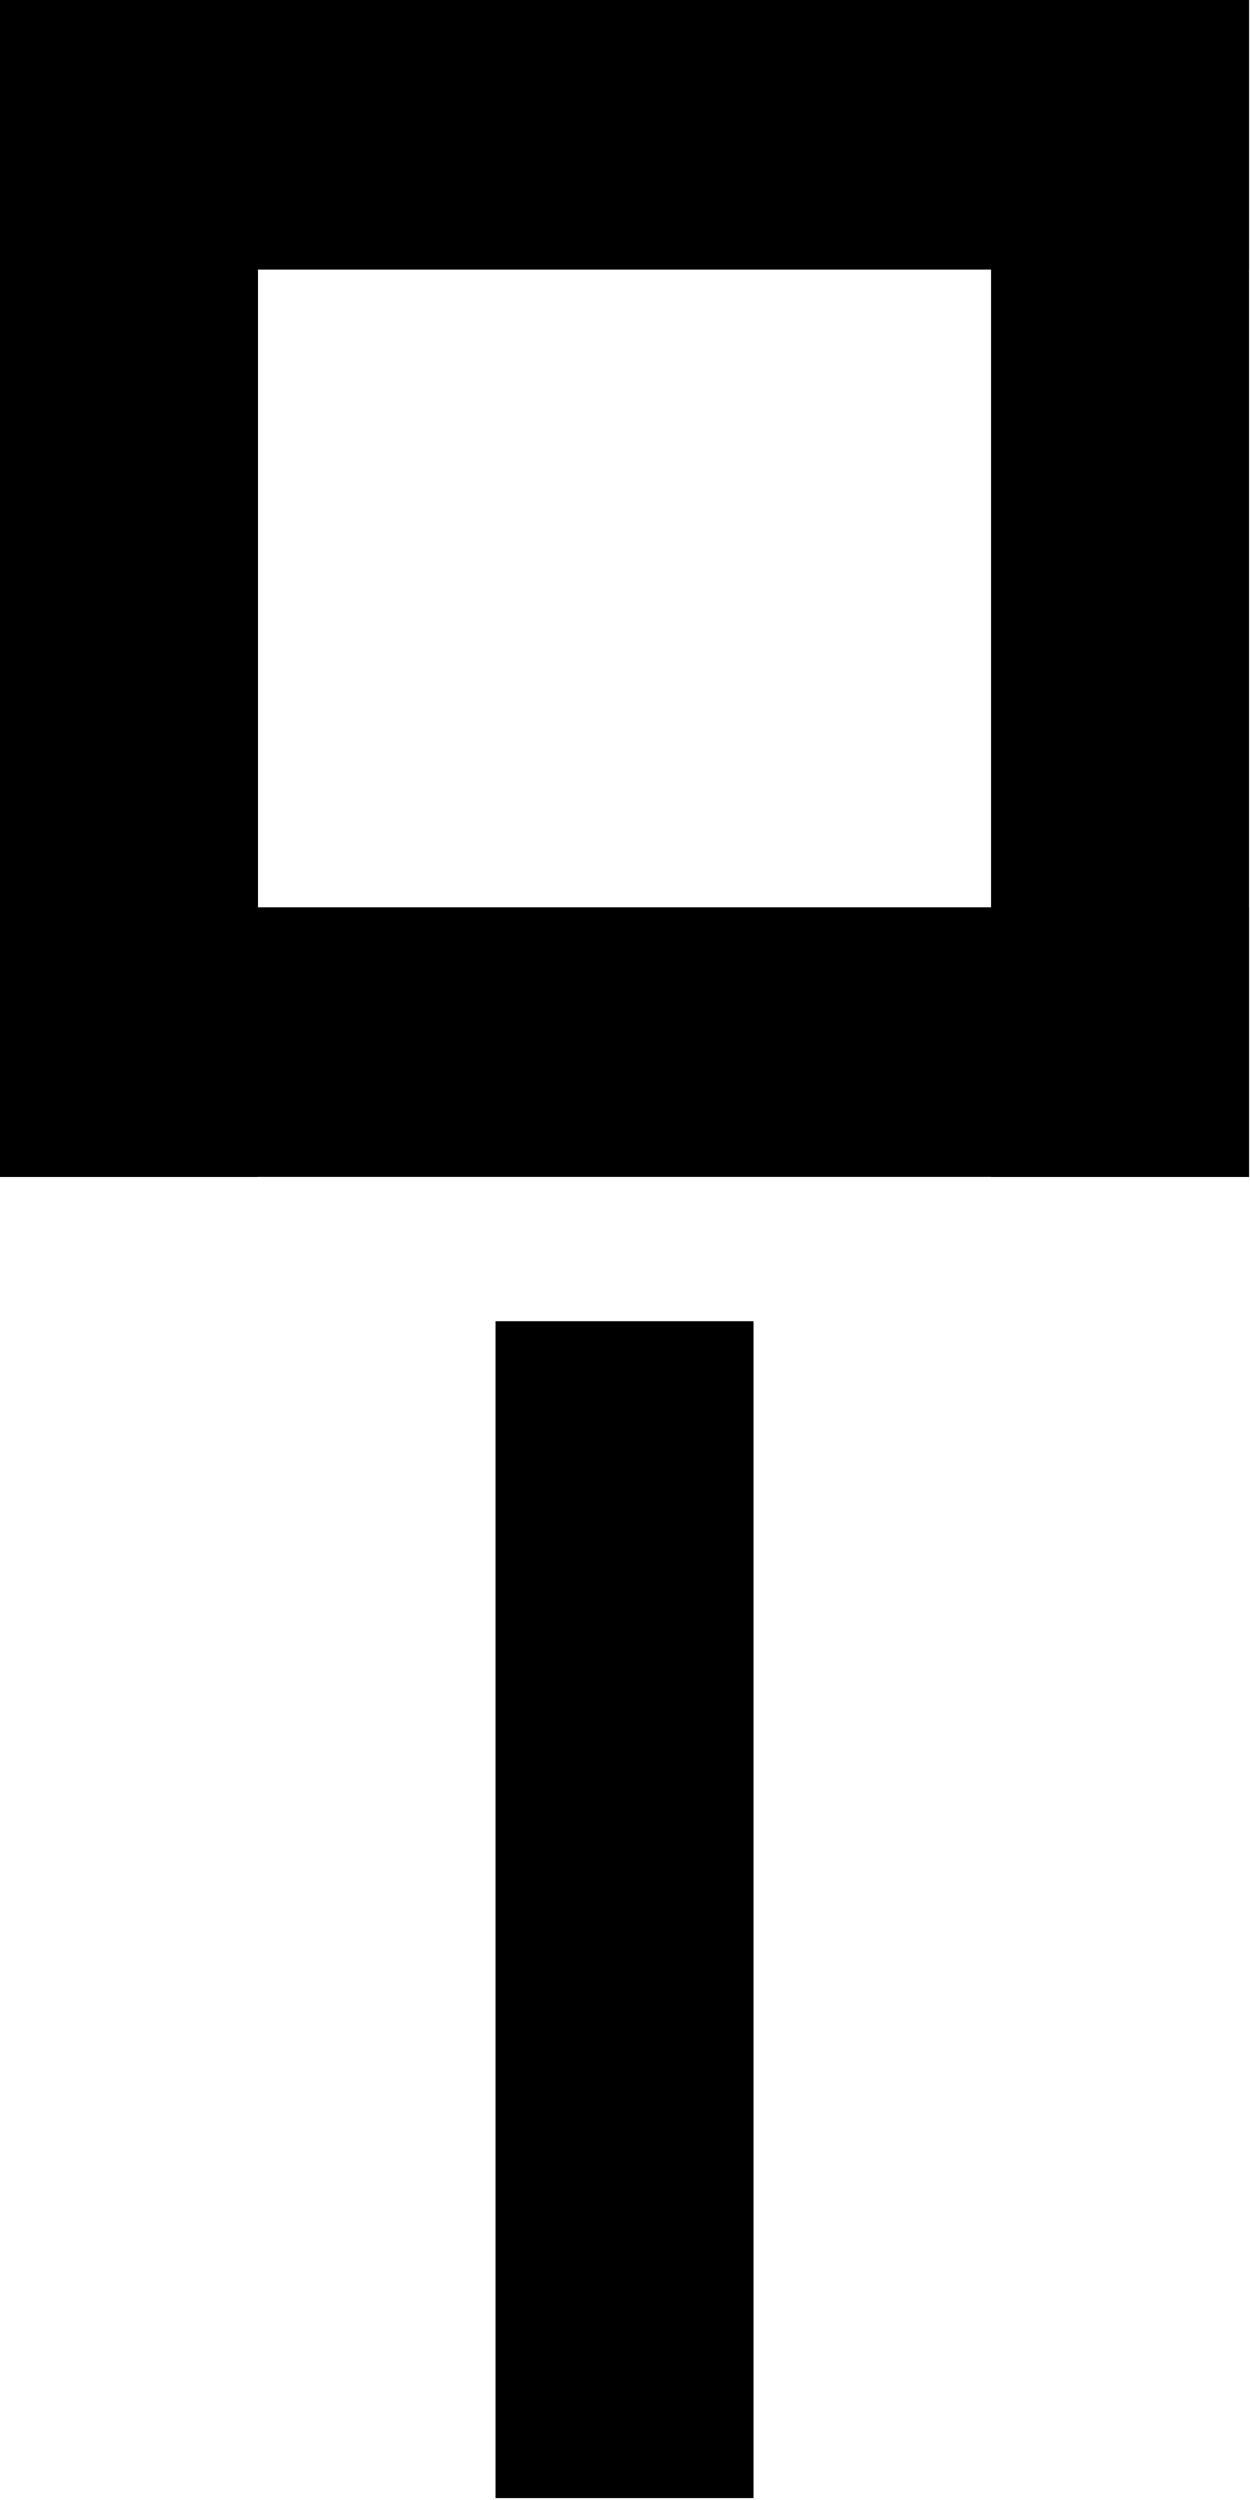 <?xml version="1.0" encoding="UTF-8" standalone="no"?><!DOCTYPE svg PUBLIC "-//W3C//DTD SVG 1.1//EN" "http://www.w3.org/Graphics/SVG/1.1/DTD/svg11.dtd"><svg width="100%" height="100%" viewBox="0 0 394 788" version="1.1" xmlns="http://www.w3.org/2000/svg" xmlns:xlink="http://www.w3.org/1999/xlink" xml:space="preserve" xmlns:serif="http://www.serif.com/" style="fill-rule:evenodd;clip-rule:evenodd;stroke-linejoin:round;stroke-miterlimit:2;"><g><rect x="156.191" y="416.444" width="81.319" height="370.958"/><rect x="0" y="-0" width="81.319" height="370.958"/><rect x="312.382" y="-0" width="81.319" height="370.958"/><path d="M0,285.978l0,84.98l393.701,-0l-0,-84.98l-393.701,0Z"/><path d="M0,-0l0,84.98l393.701,-0l-0,-84.98l-393.701,-0Z"/></g></svg>